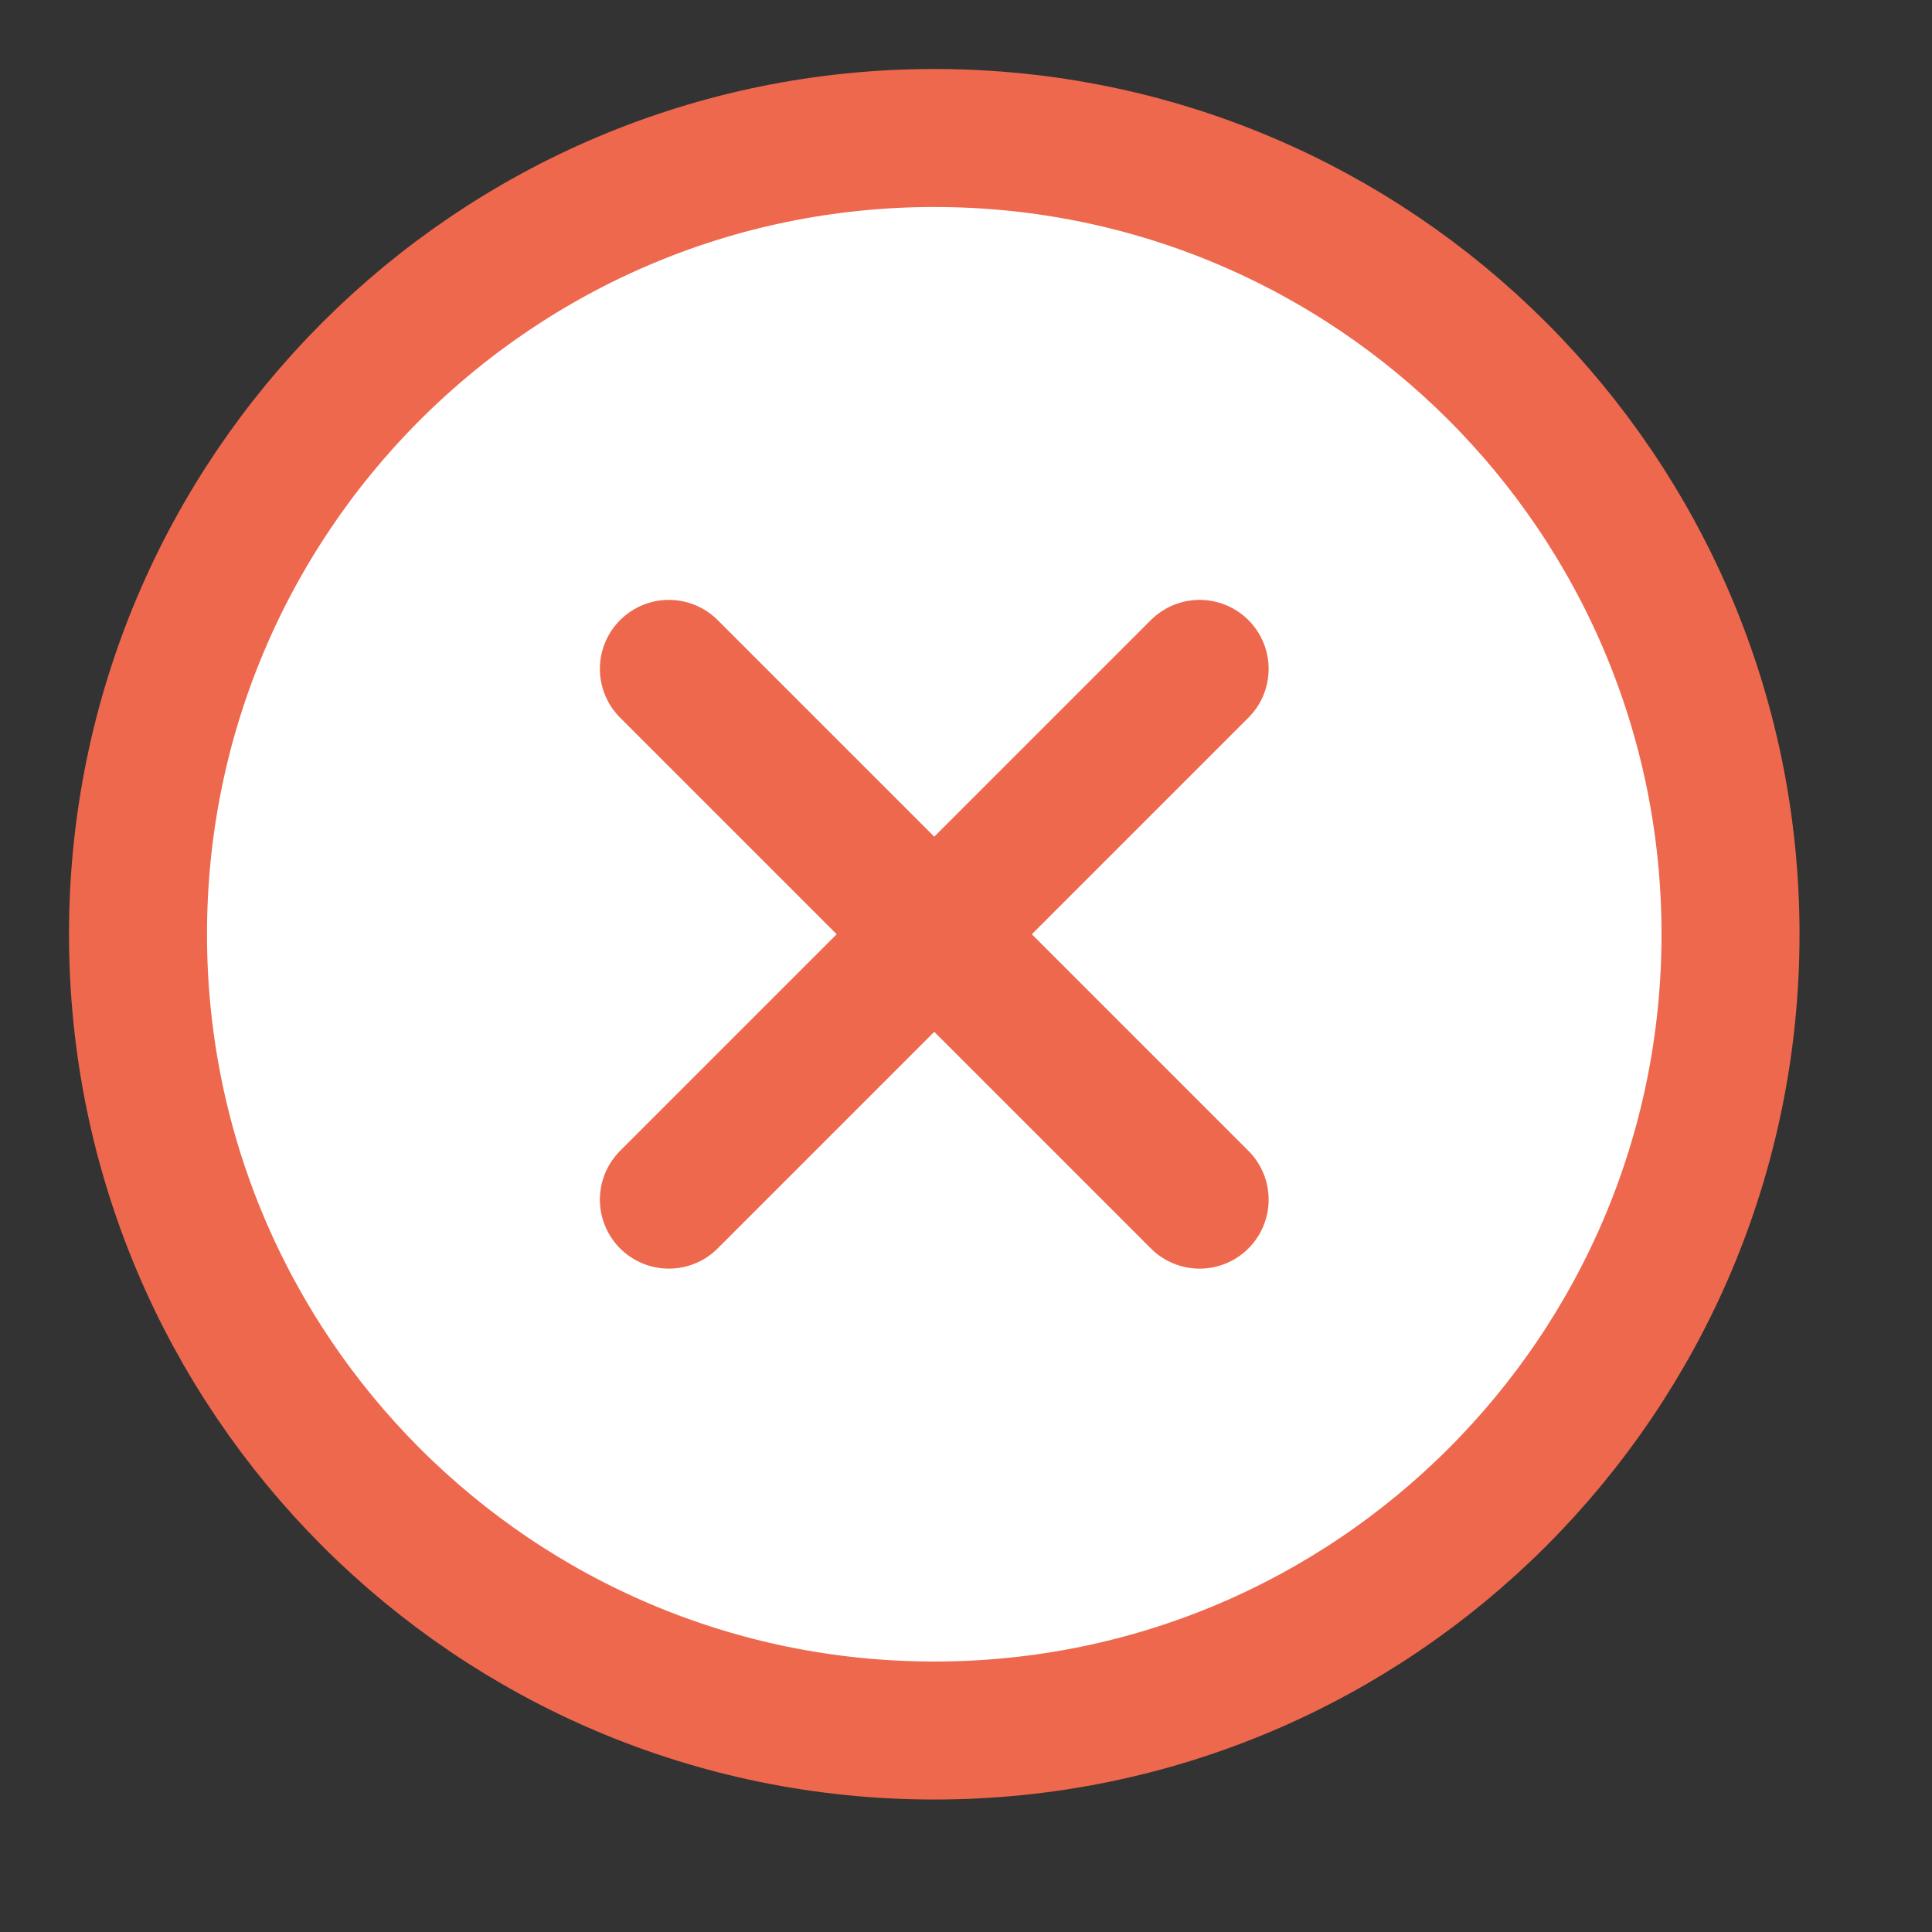 <svg width="14" height="14" viewBox="0 0 14 14" fill="none" xmlns="http://www.w3.org/2000/svg">
<rect x="0" y="0" width="14" height="14" fill="#333333" stroke="none"/>
<path d="M6.77 12.54C9.957 12.54 12.54 9.957 12.54 6.77C12.54 3.583 9.957 1 6.77 1C3.583 1 1 3.583 1 6.77C1 9.957 3.583 12.54 6.77 12.54Z" fill="white" stroke="#EE684E" stroke-miterlimit="10"/>
<path d="M8.693 4.847L4.847 8.693" stroke="#EE684E" stroke-linecap="round" stroke-linejoin="round"/>
<path d="M8.693 8.693L4.847 4.847" stroke="#EE684E" stroke-linecap="round" stroke-linejoin="round"/>
</svg>
